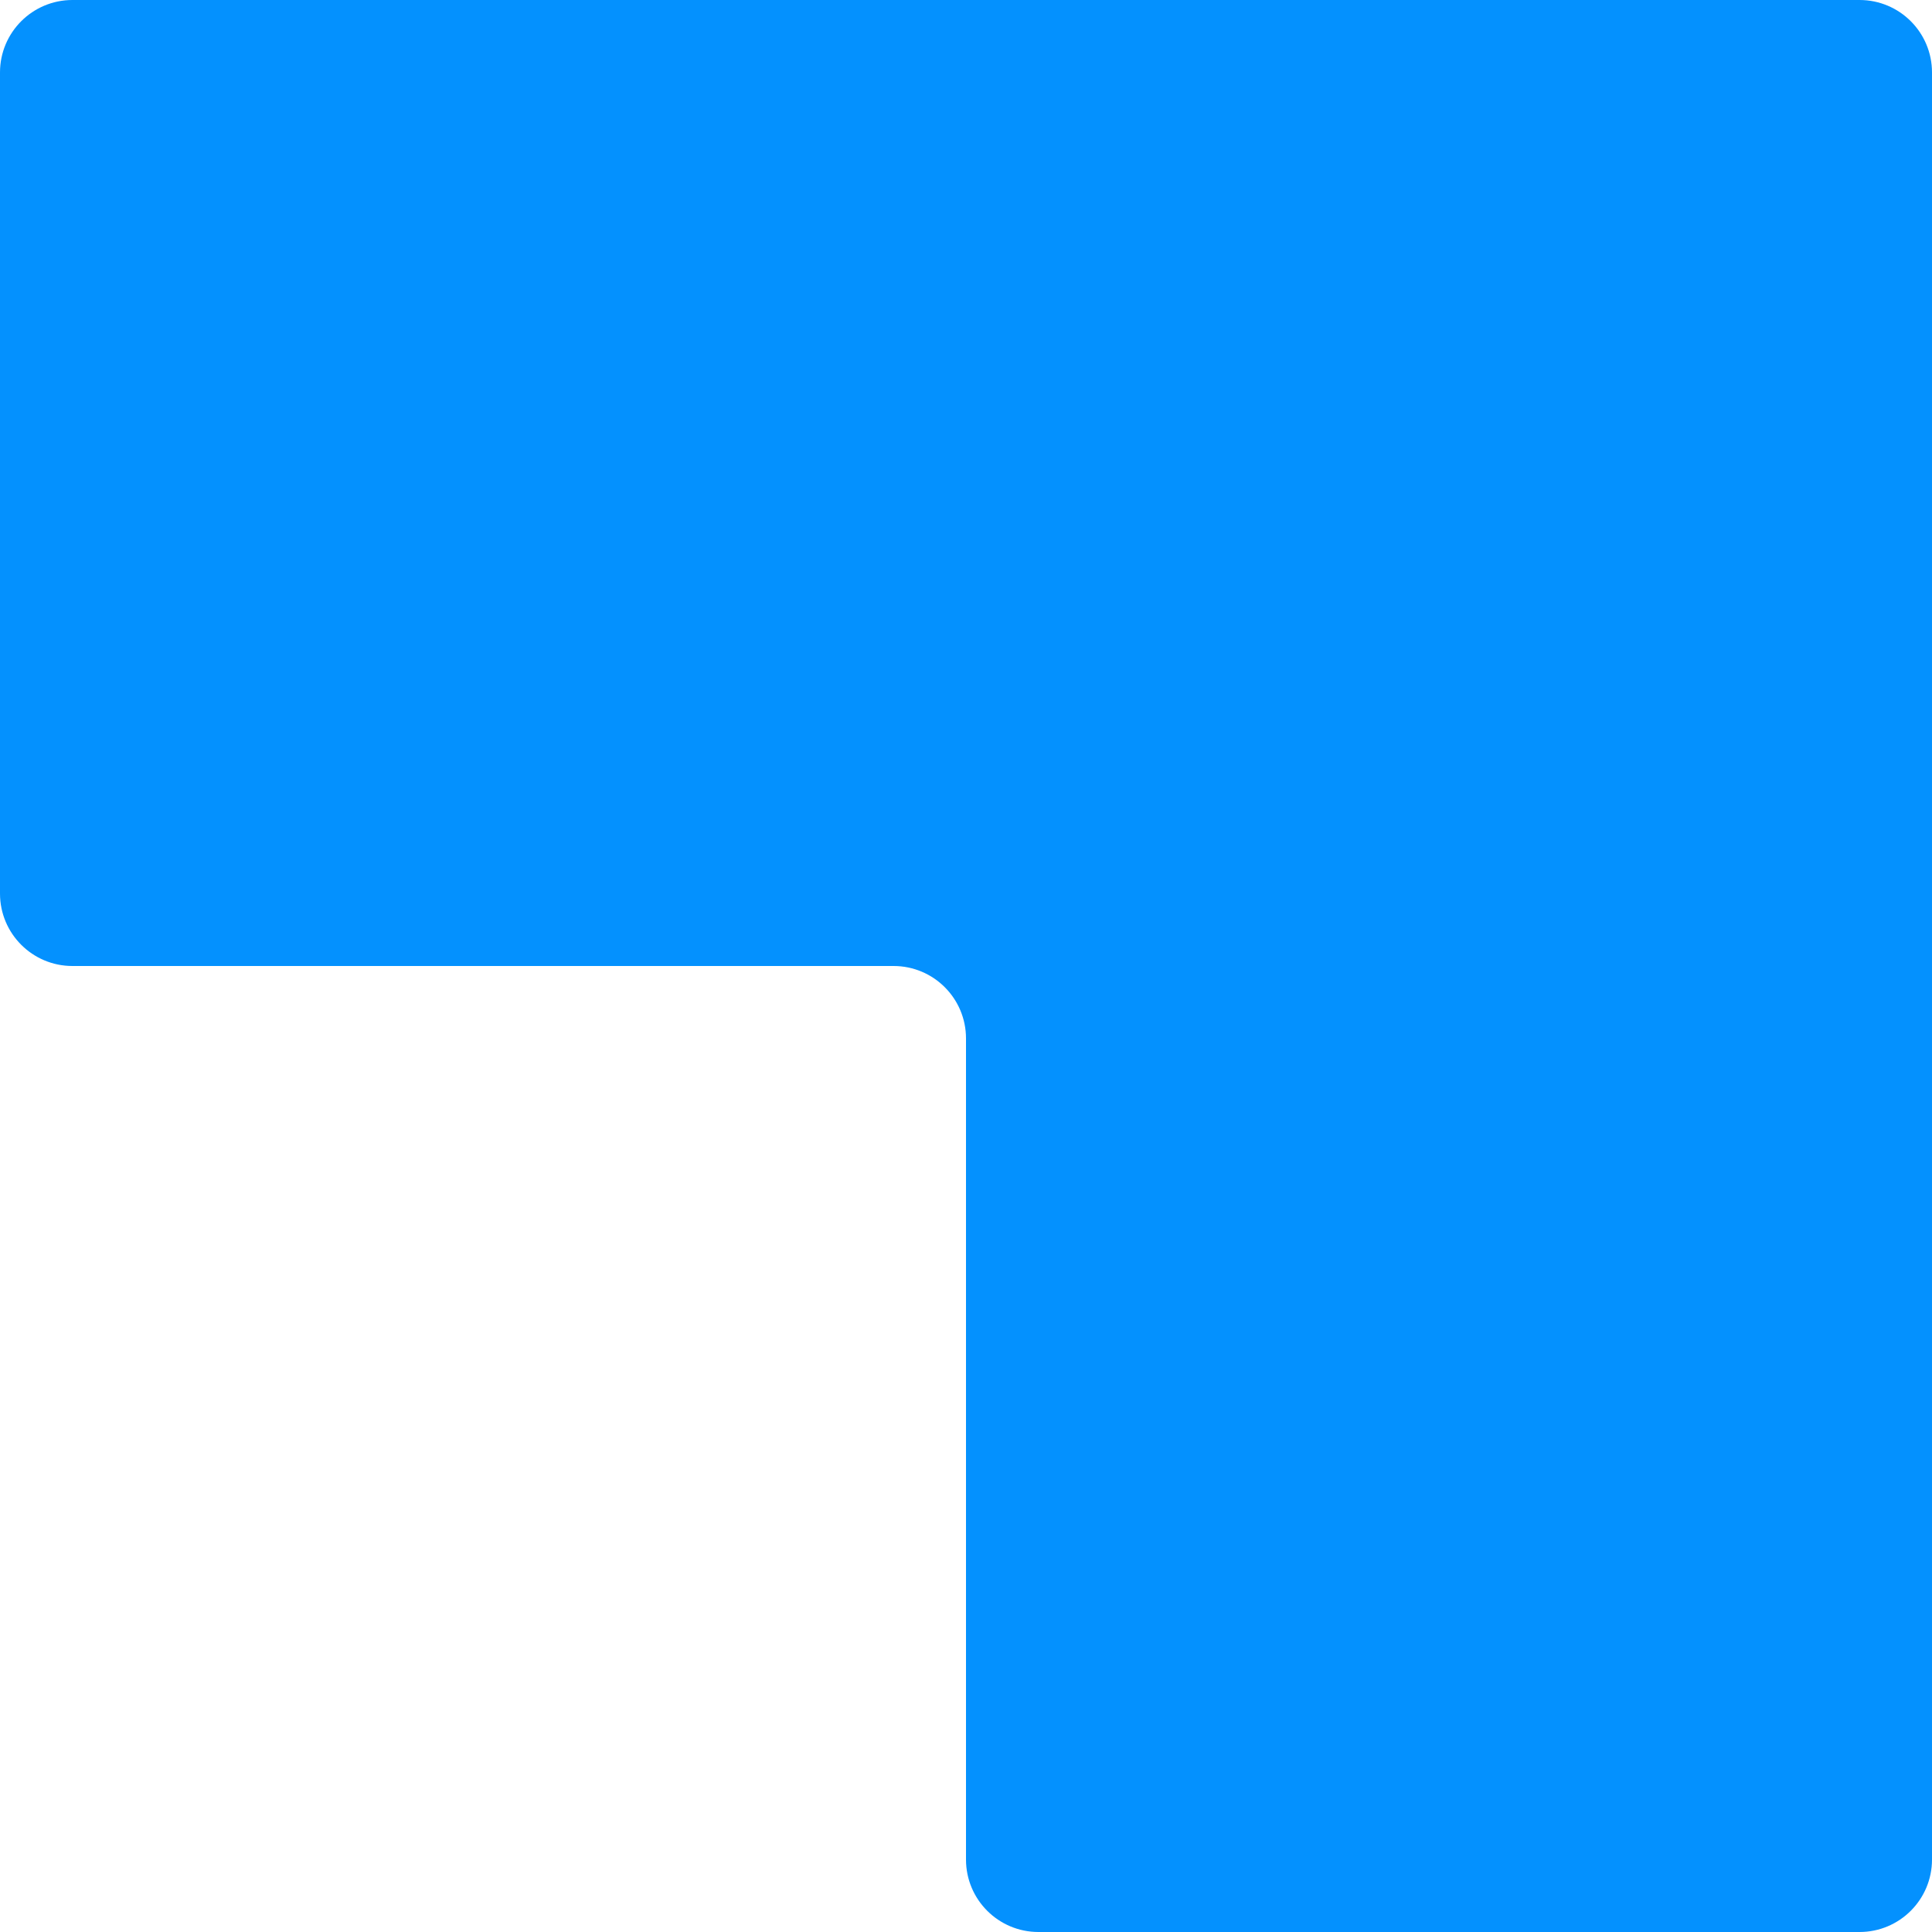 <svg width="32" height="32" viewBox="0 0 32 32" fill="none" xmlns="http://www.w3.org/2000/svg">
<path d="M30.8 32C31.463 32 32 31.463 32 30.8L32 1.2C32 0.537 31.463 -2.34843e-08 30.8 -5.24537e-08L1.2 -1.34631e-06C0.537 -1.37528e-06 -2.34843e-08 0.537 -5.24537e-08 1.2L-6.46929e-07 14.8C-6.75898e-07 15.463 0.537 16 1.2 16L14.8 16C15.463 16 16 16.537 16 17.2L16 30.8C16 31.463 16.537 32 17.2 32L30.8 32Z" fill="#0491FE"/>
</svg>
